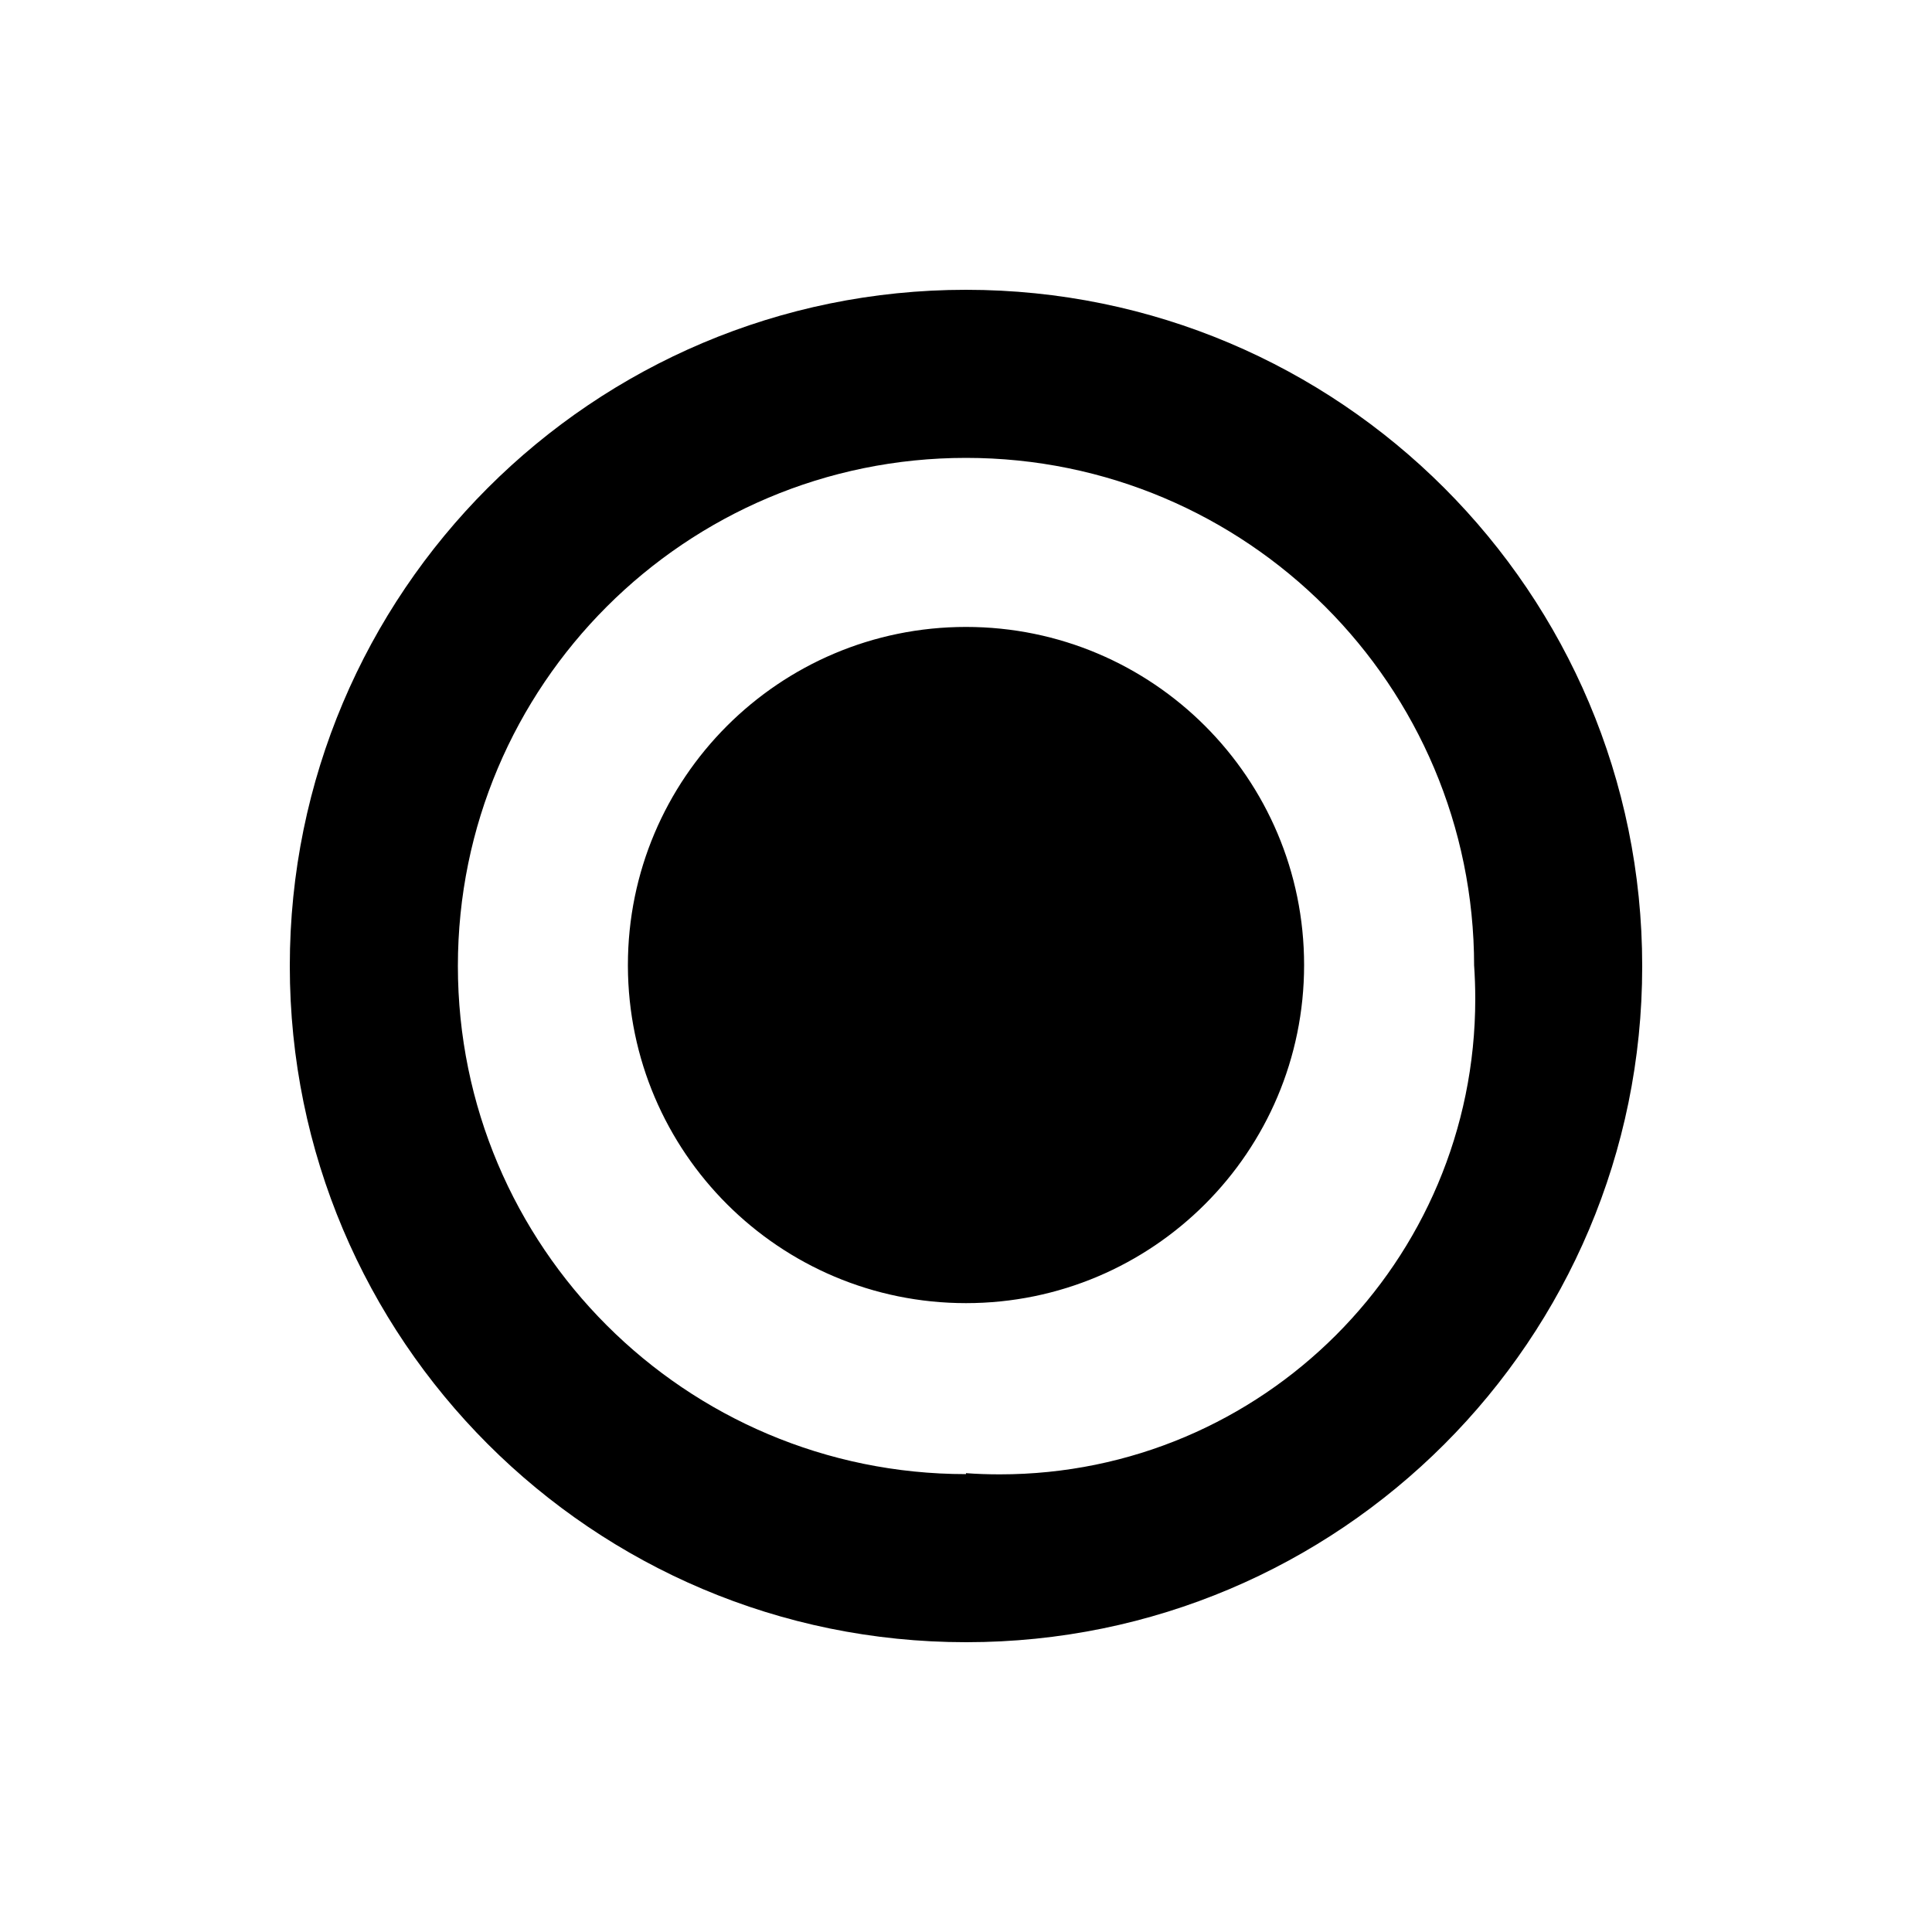 <!-- Generated by IcoMoon.io -->
<svg version="1.1" xmlns="http://www.w3.org/2000/svg" width="32" height="32" viewBox="0 0 32 32">
<title>dx01</title>
<path d="M16 27.2c-6.186 0-11.2-5.014-11.2-11.2s5.014-11.2 11.2-11.2c6.186 0 11.2 5.014 11.2 11.2v0c0 0.002 0 0.005 0 0.008 0 6.181-5.011 11.192-11.192 11.192-0.003 0-0.006 0-0.008 0v0zM16 7.584c-4.648 0-8.416 3.768-8.416 8.416s3.768 8.416 8.416 8.416v0-0.016c0.167 0.013 0.363 0.020 0.56 0.020 4.349 0 7.875-3.526 7.875-7.875 0-0.192-0.007-0.382-0.020-0.57l0.001 0.025c0-4.648-3.768-8.416-8.416-8.416v0zM16 21.584c0 0 0 0 0 0-3.087 0-5.591-2.498-5.6-5.583v-0.001c0-0.005 0-0.010 0-0.016 0-3.093 2.507-5.6 5.6-5.6s5.6 2.507 5.6 5.6c0 3.093-2.507 5.6-5.6 5.6v0z"></path>
</svg>
